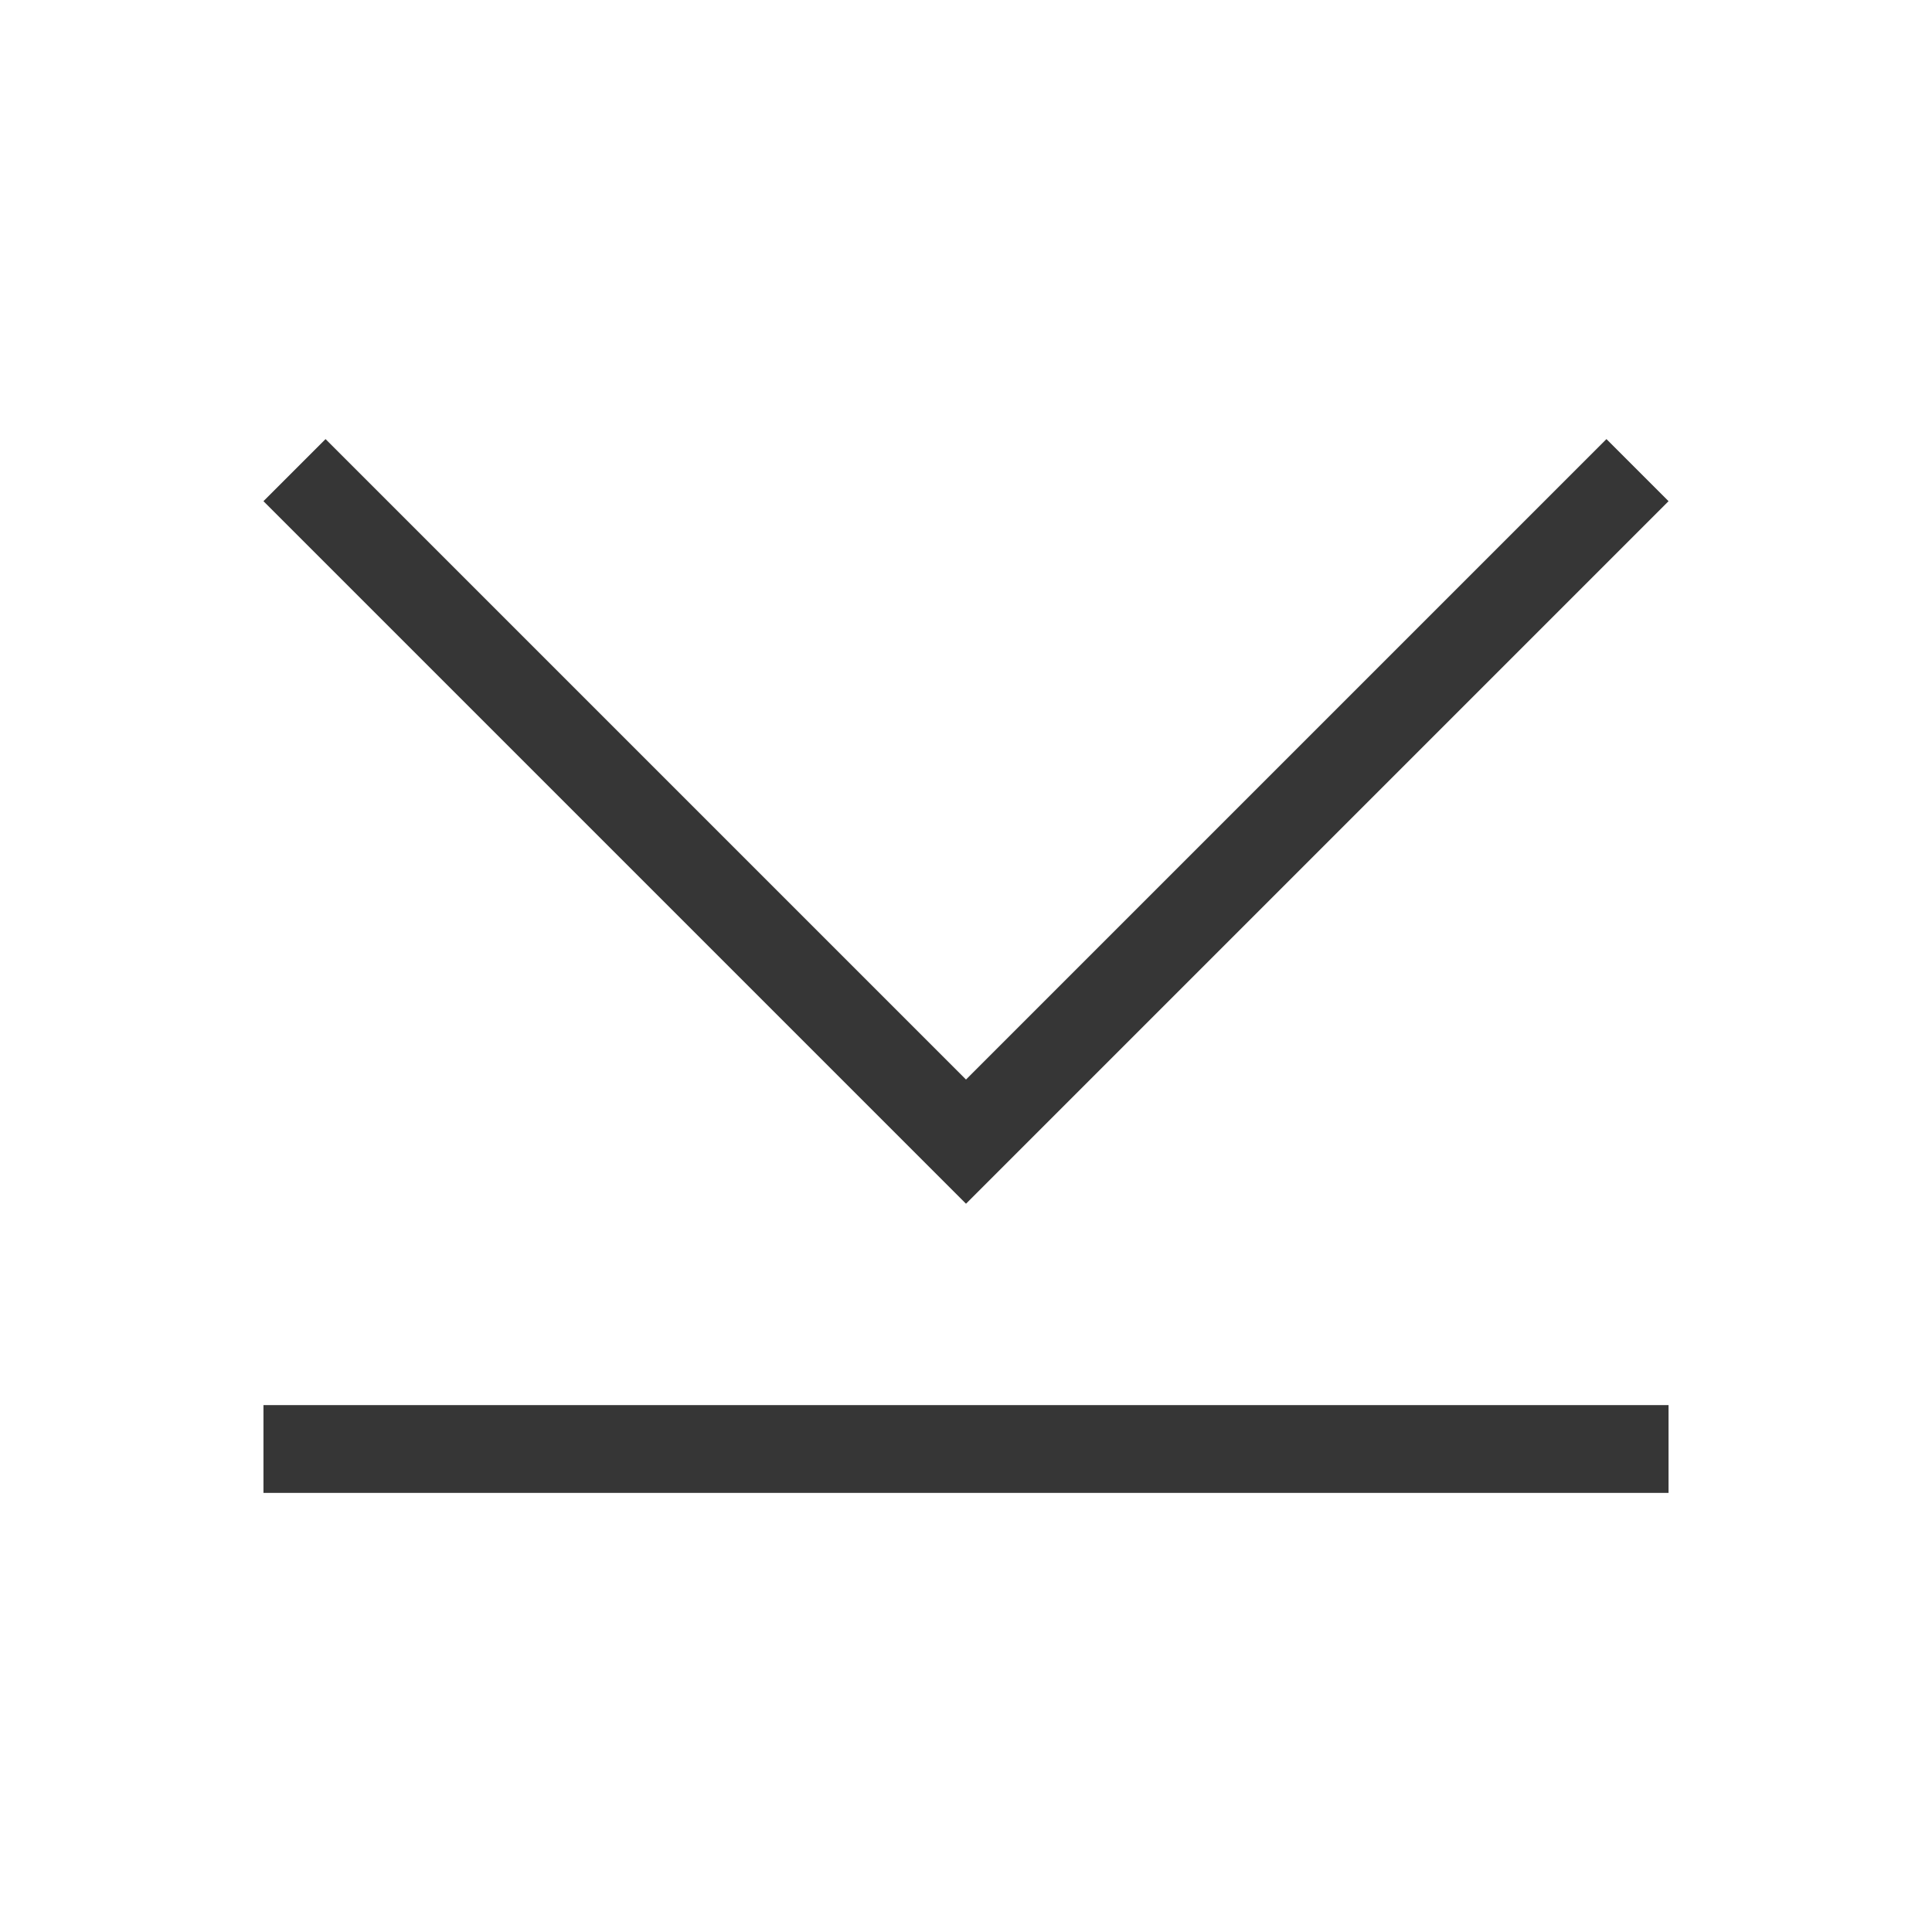 <svg viewBox="0 0 22 22" xmlns="http://www.w3.org/2000/svg"><path d="m3.707 5-.707.707 6.125 6.125 1.875 1.875 1.875-1.875 6.125-6.125-.707-.707-6.125 6.125-1.168 1.168-1.168-1.168zm-.707 11v1h16v-1z" fill="#363636"/></svg>